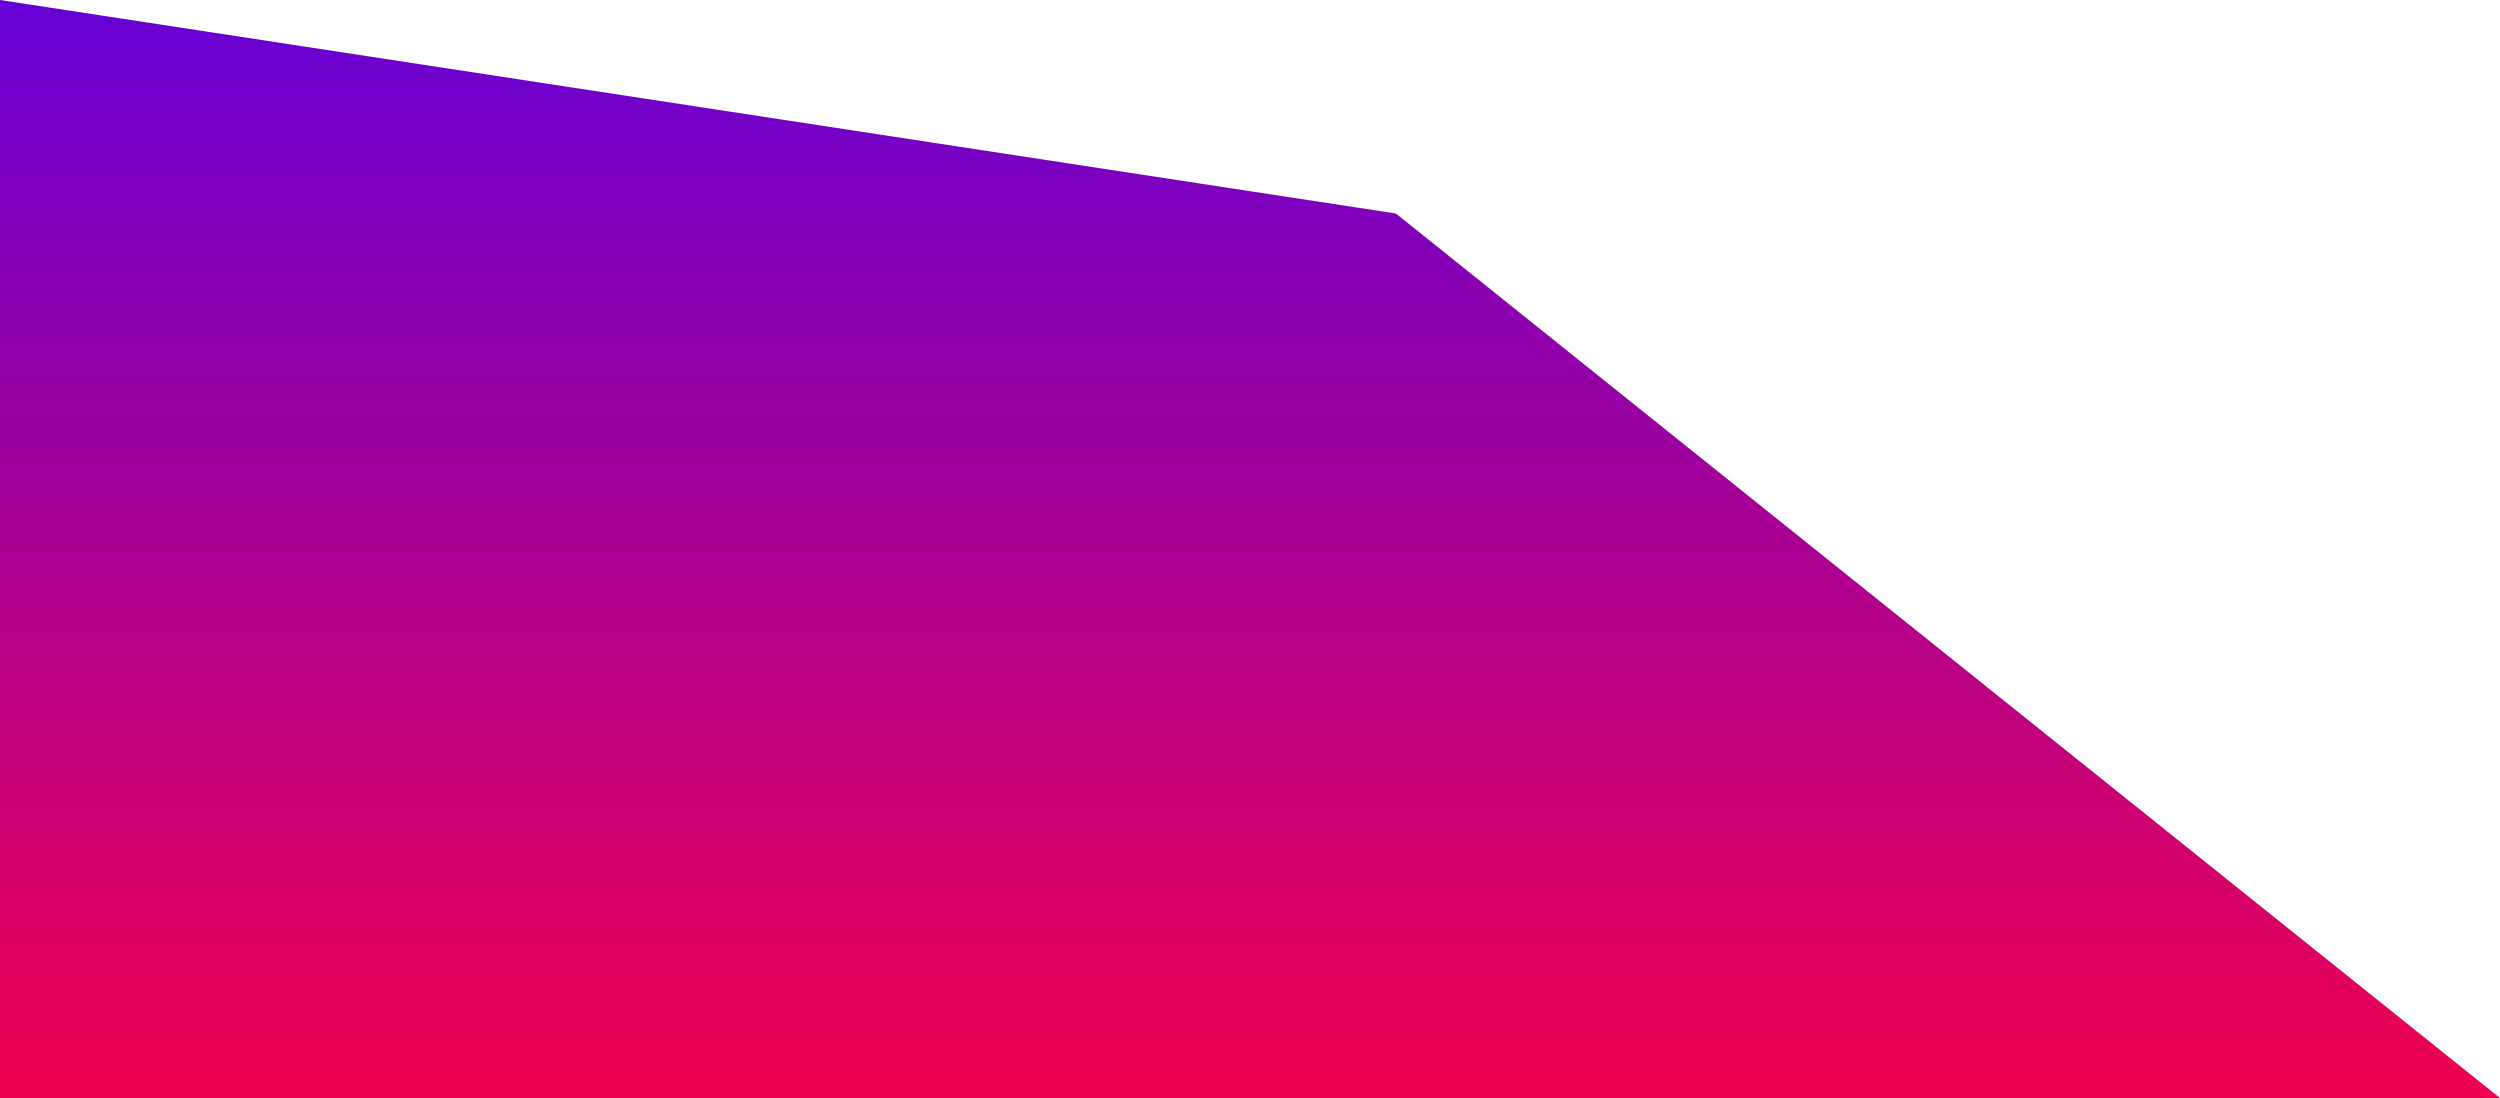 <svg xmlns="http://www.w3.org/2000/svg" xmlns:xlink="http://www.w3.org/1999/xlink" width="1825.756" height="801.902" viewBox="0 0 1825.756 801.902">
  <defs>
    <linearGradient id="linear-gradient" x1="0.5" x2="0.5" y2="1" gradientUnits="objectBoundingBox">
      <stop offset="0" stop-color="#6500d5"/>
      <stop offset="1" stop-color="#ef004e"/>
    </linearGradient>
  </defs>
  <path id="Path_1" data-name="Path 1" d="M0,288.1,1019.408,444.023,1825.756,1090H0Z" transform="translate(0 -288.097)" fill="url(#linear-gradient)"/>
</svg>
